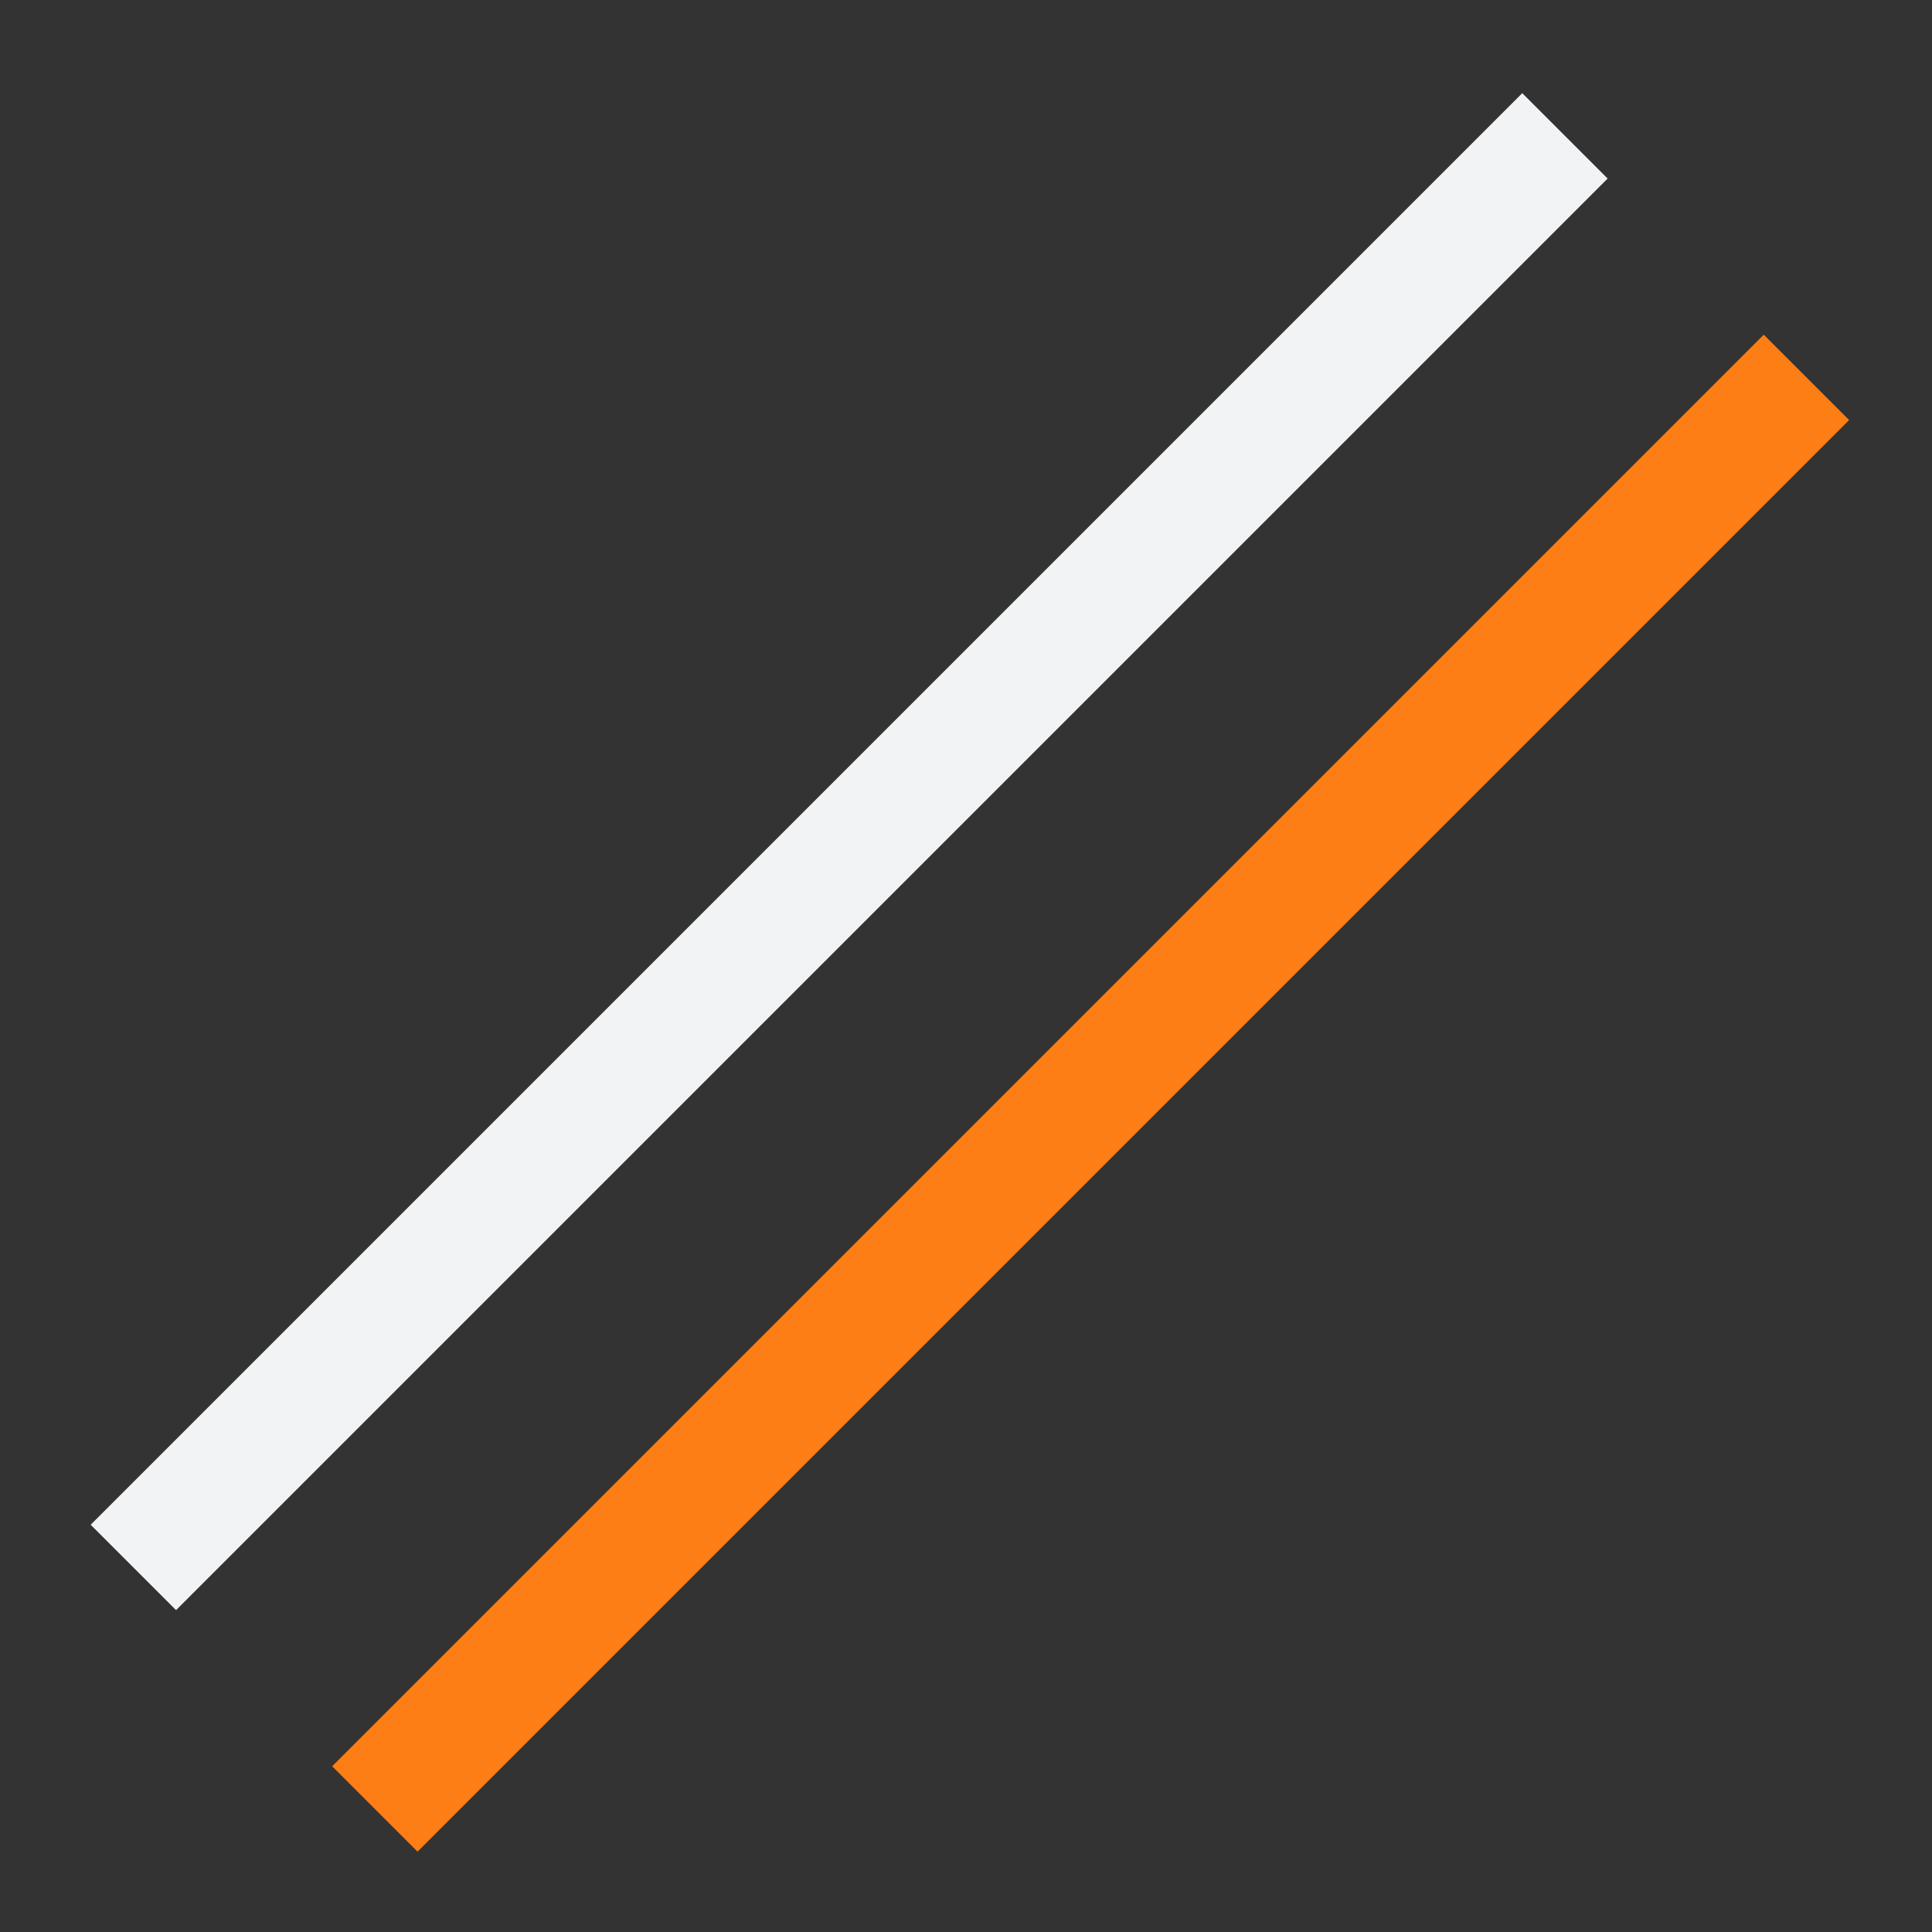 <?xml version="1.0" encoding="UTF-8" standalone="no"?>
<svg
   width="48"
   height="48"
   viewBox="0 0 24 24"
   fill="none"
   version="1.1"
   id="svg5170"
   sodipodi:docname="Constraint_Parallel.svg"
   inkscape:version="1.2.2 (b0a8486541, 2022-12-01)"
   xmlns:inkscape="http://www.inkscape.org/namespaces/inkscape"
   xmlns:sodipodi="http://sodipodi.sourceforge.net/DTD/sodipodi-0.dtd"
   xmlns="http://www.w3.org/2000/svg"
   xmlns:svg="http://www.w3.org/2000/svg">
  <rect x="0" y="0" width="24" height="24" fill="#333333" stroke="none"/>
  <defs
     id="defs5174" />
  <sodipodi:namedview
     id="namedview5172"
     pagecolor="#505050"
     bordercolor="#ffffff"
     borderopacity="1"
     inkscape:showpageshadow="0"
     inkscape:pageopacity="0"
     inkscape:pagecheckerboard="1"
     inkscape:deskcolor="#505050"
     showgrid="false"
     showguides="true"
     inkscape:zoom="16.145605"
     inkscape:cx="11.365322"
     inkscape:cy="35.830184"
     inkscape:window-width="2560"
     inkscape:window-height="1369"
     inkscape:window-x="0"
     inkscape:window-y="0"
     inkscape:window-maximized="1"
     inkscape:current-layer="svg5170">
    <sodipodi:guide
       position="-3.468,23"
       orientation="0,-1"
       id="guide5293"
       inkscape:locked="false" />
    <sodipodi:guide
       position="1.006,21.058"
       orientation="1,0"
       id="guide5295"
       inkscape:locked="false" />
    <sodipodi:guide
       position="22.375,0.944"
       orientation="0,-1"
       id="guide5297"
       inkscape:locked="false" />
    <sodipodi:guide
       position="23.025,5.218"
       orientation="1,0"
       id="guide5299"
       inkscape:locked="false" />
  </sodipodi:namedview>
  <path
     style="fill:#fd7e14;fill-rule:evenodd;stroke:#fd7e14;stroke-width:1.5;stroke-linecap:square;stroke-dasharray:none;stroke-dashoffset:3.75;paint-order:markers fill stroke"
     d="M 5.187,21.941 21.91,5.218"
     id="path8987" />
  <path
     style="fill:#fd7e14;fill-rule:evenodd;stroke:#f1f3f5;stroke-width:1.5;stroke-linecap:square;stroke-dasharray:none;stroke-dashoffset:7.5;paint-order:markers fill stroke"
     d="M 2.187,18.941 18.91,2.218"
     id="path9352" />
</svg>
